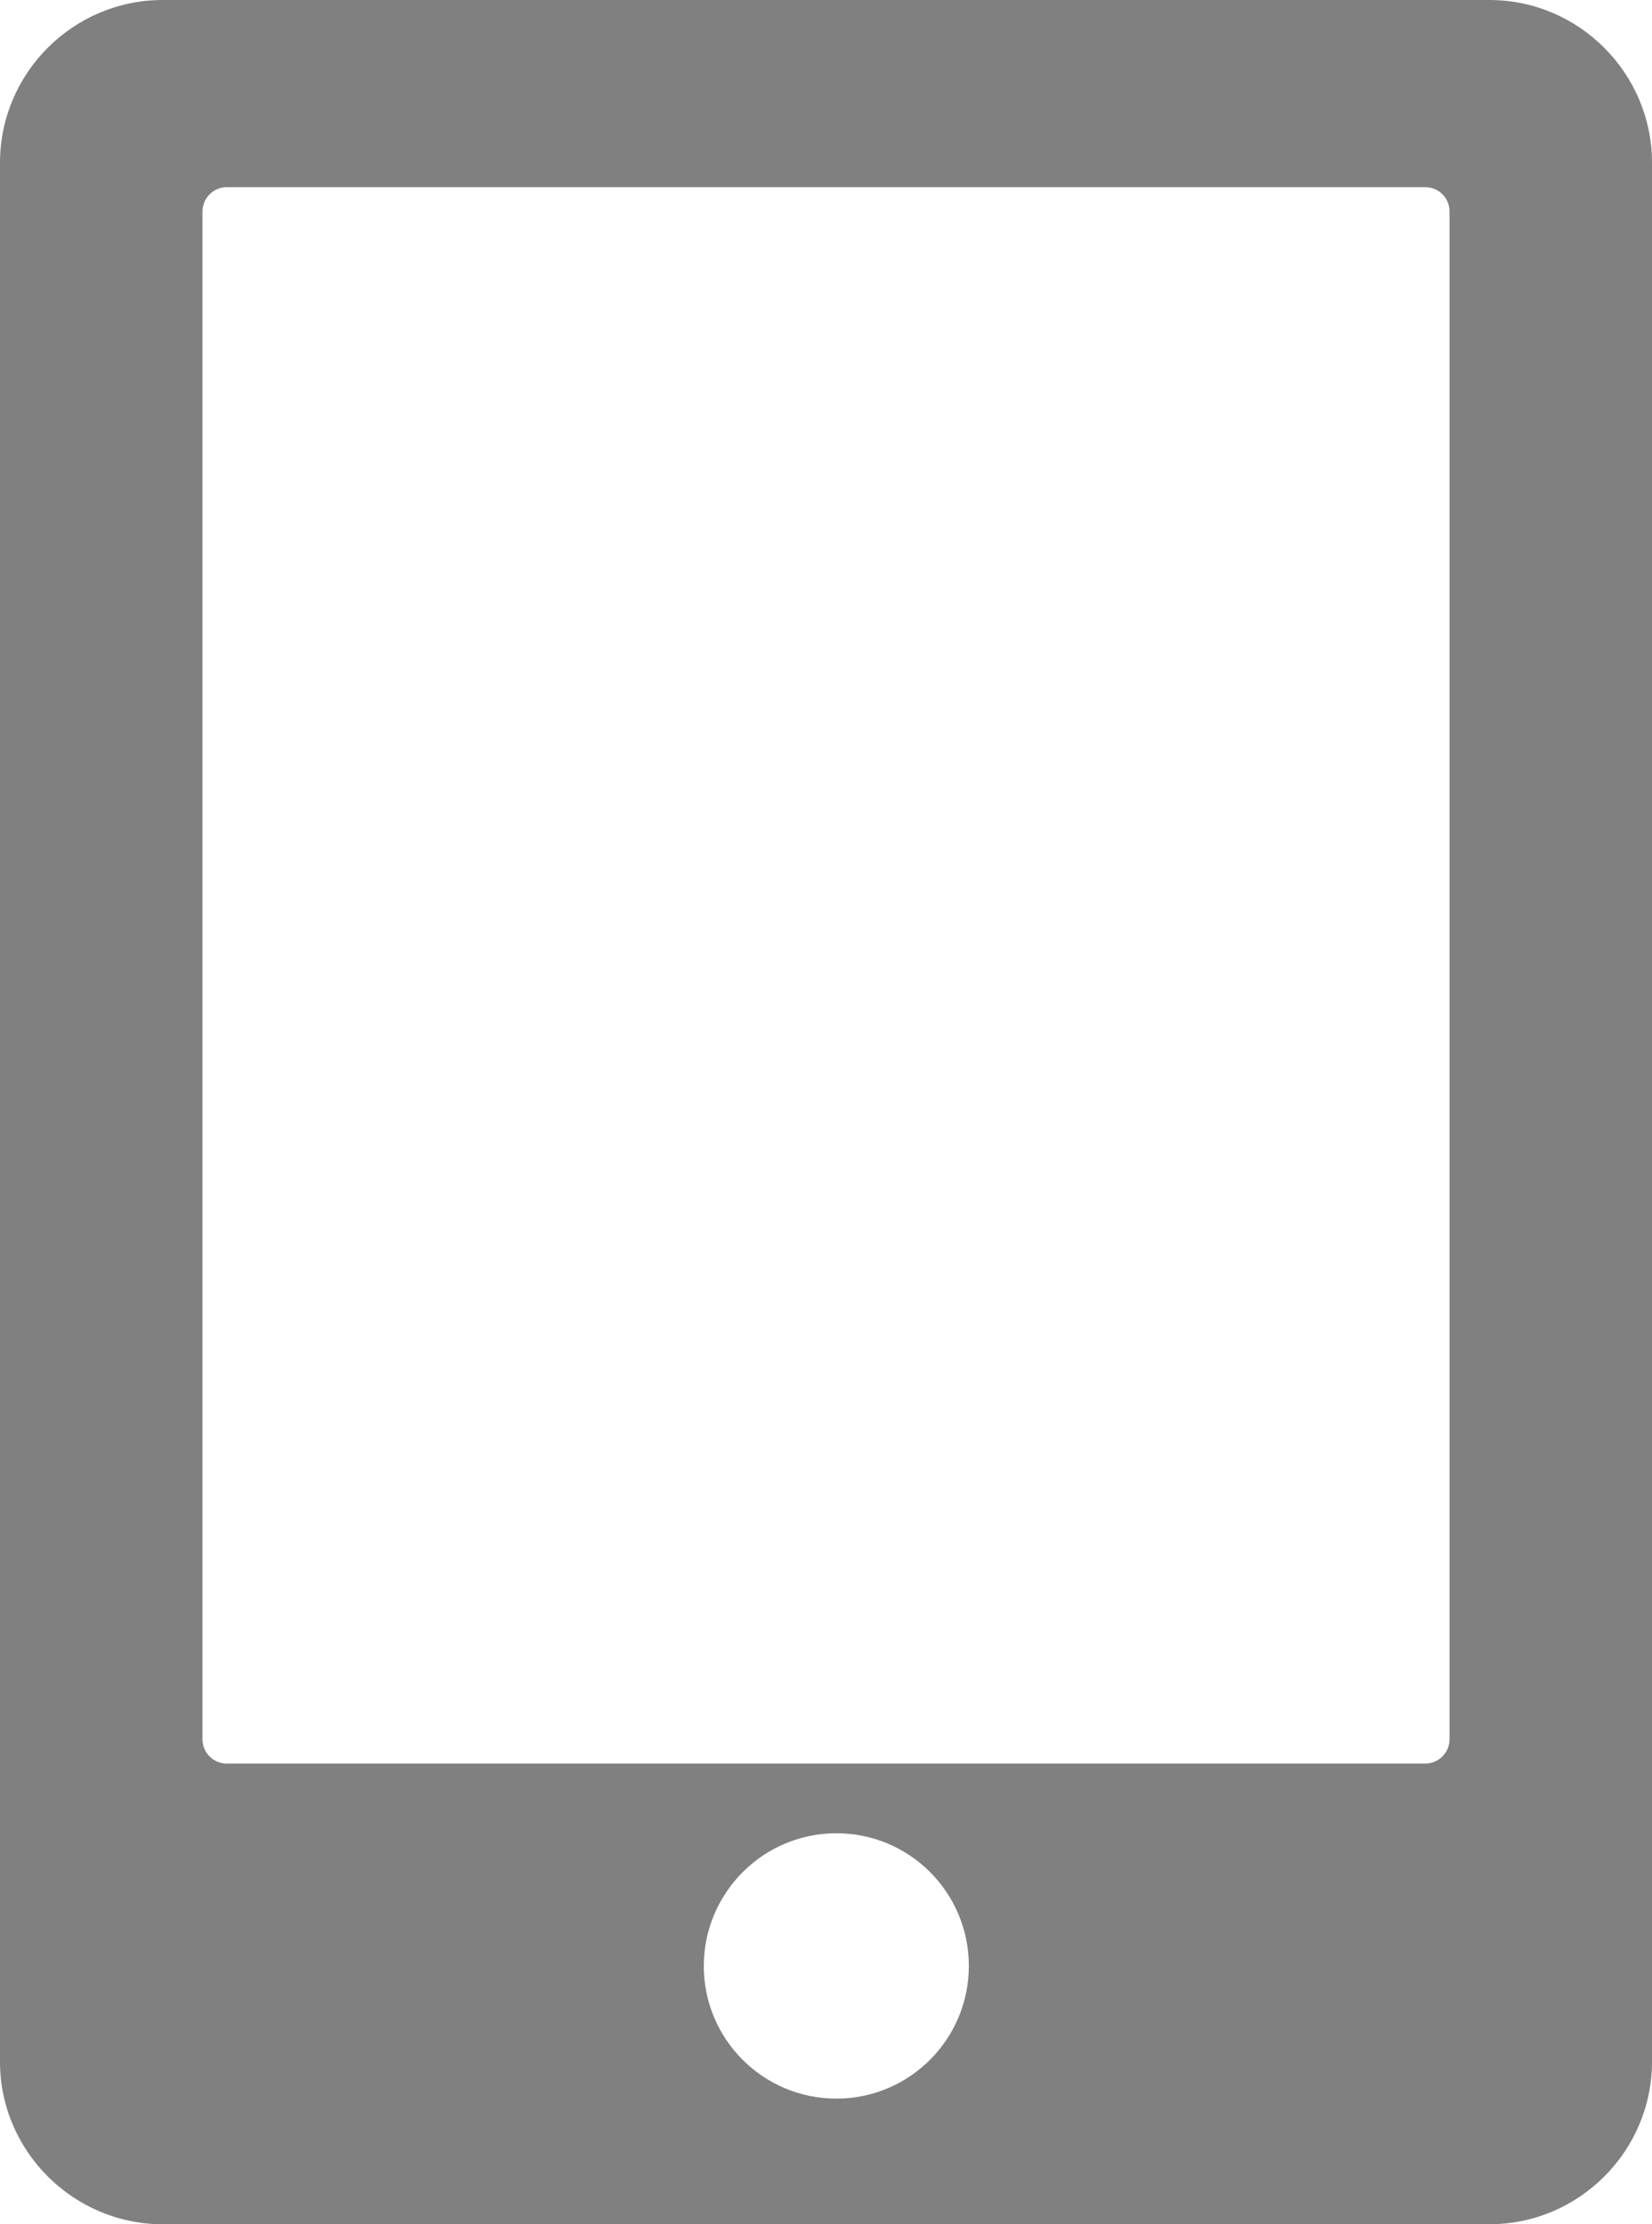 <?xml version="1.0" encoding="utf-8"?><svg version="1.1" id="Layer_1" xmlns="http://www.w3.org/2000/svg" fill="gray" xmlns:xlink="http://www.w3.org/1999/xlink" x="0px" y="0px" viewBox="0 0 91.31 122.88" style="enable-background:new 0 0 91.31 122.88" xml:space="preserve"><style type="text/css">.st0{fill-rule:evenodd;clip-rule:evenodd;}</style><g><path class="st0" d="M8.99,0h73.34c4.94,0,8.98,4.05,8.98,8.99V113.9c0,4.94-4.04,8.98-8.98,8.98l-73.34,0 c-4.94,0-8.99-4.04-8.99-8.98V8.99C0,4.04,4.04,0,8.99,0L8.99,0L8.99,0z M46.23,101.28c4.05,0,7.32,3.28,7.32,7.33 c0,4.05-3.28,7.33-7.32,7.33c-4.05,0-7.33-3.28-7.33-7.33C38.91,104.56,42.19,101.28,46.23,101.28L46.23,101.28z M12.53,10.34 h66.25c0.74,0,1.34,0.6,1.34,1.34v84.41c0,0.73-0.6,1.34-1.34,1.34H12.53c-0.73,0-1.34-0.6-1.34-1.34V11.68 C11.2,10.94,11.8,10.34,12.53,10.34L12.53,10.34z"/></g></svg>